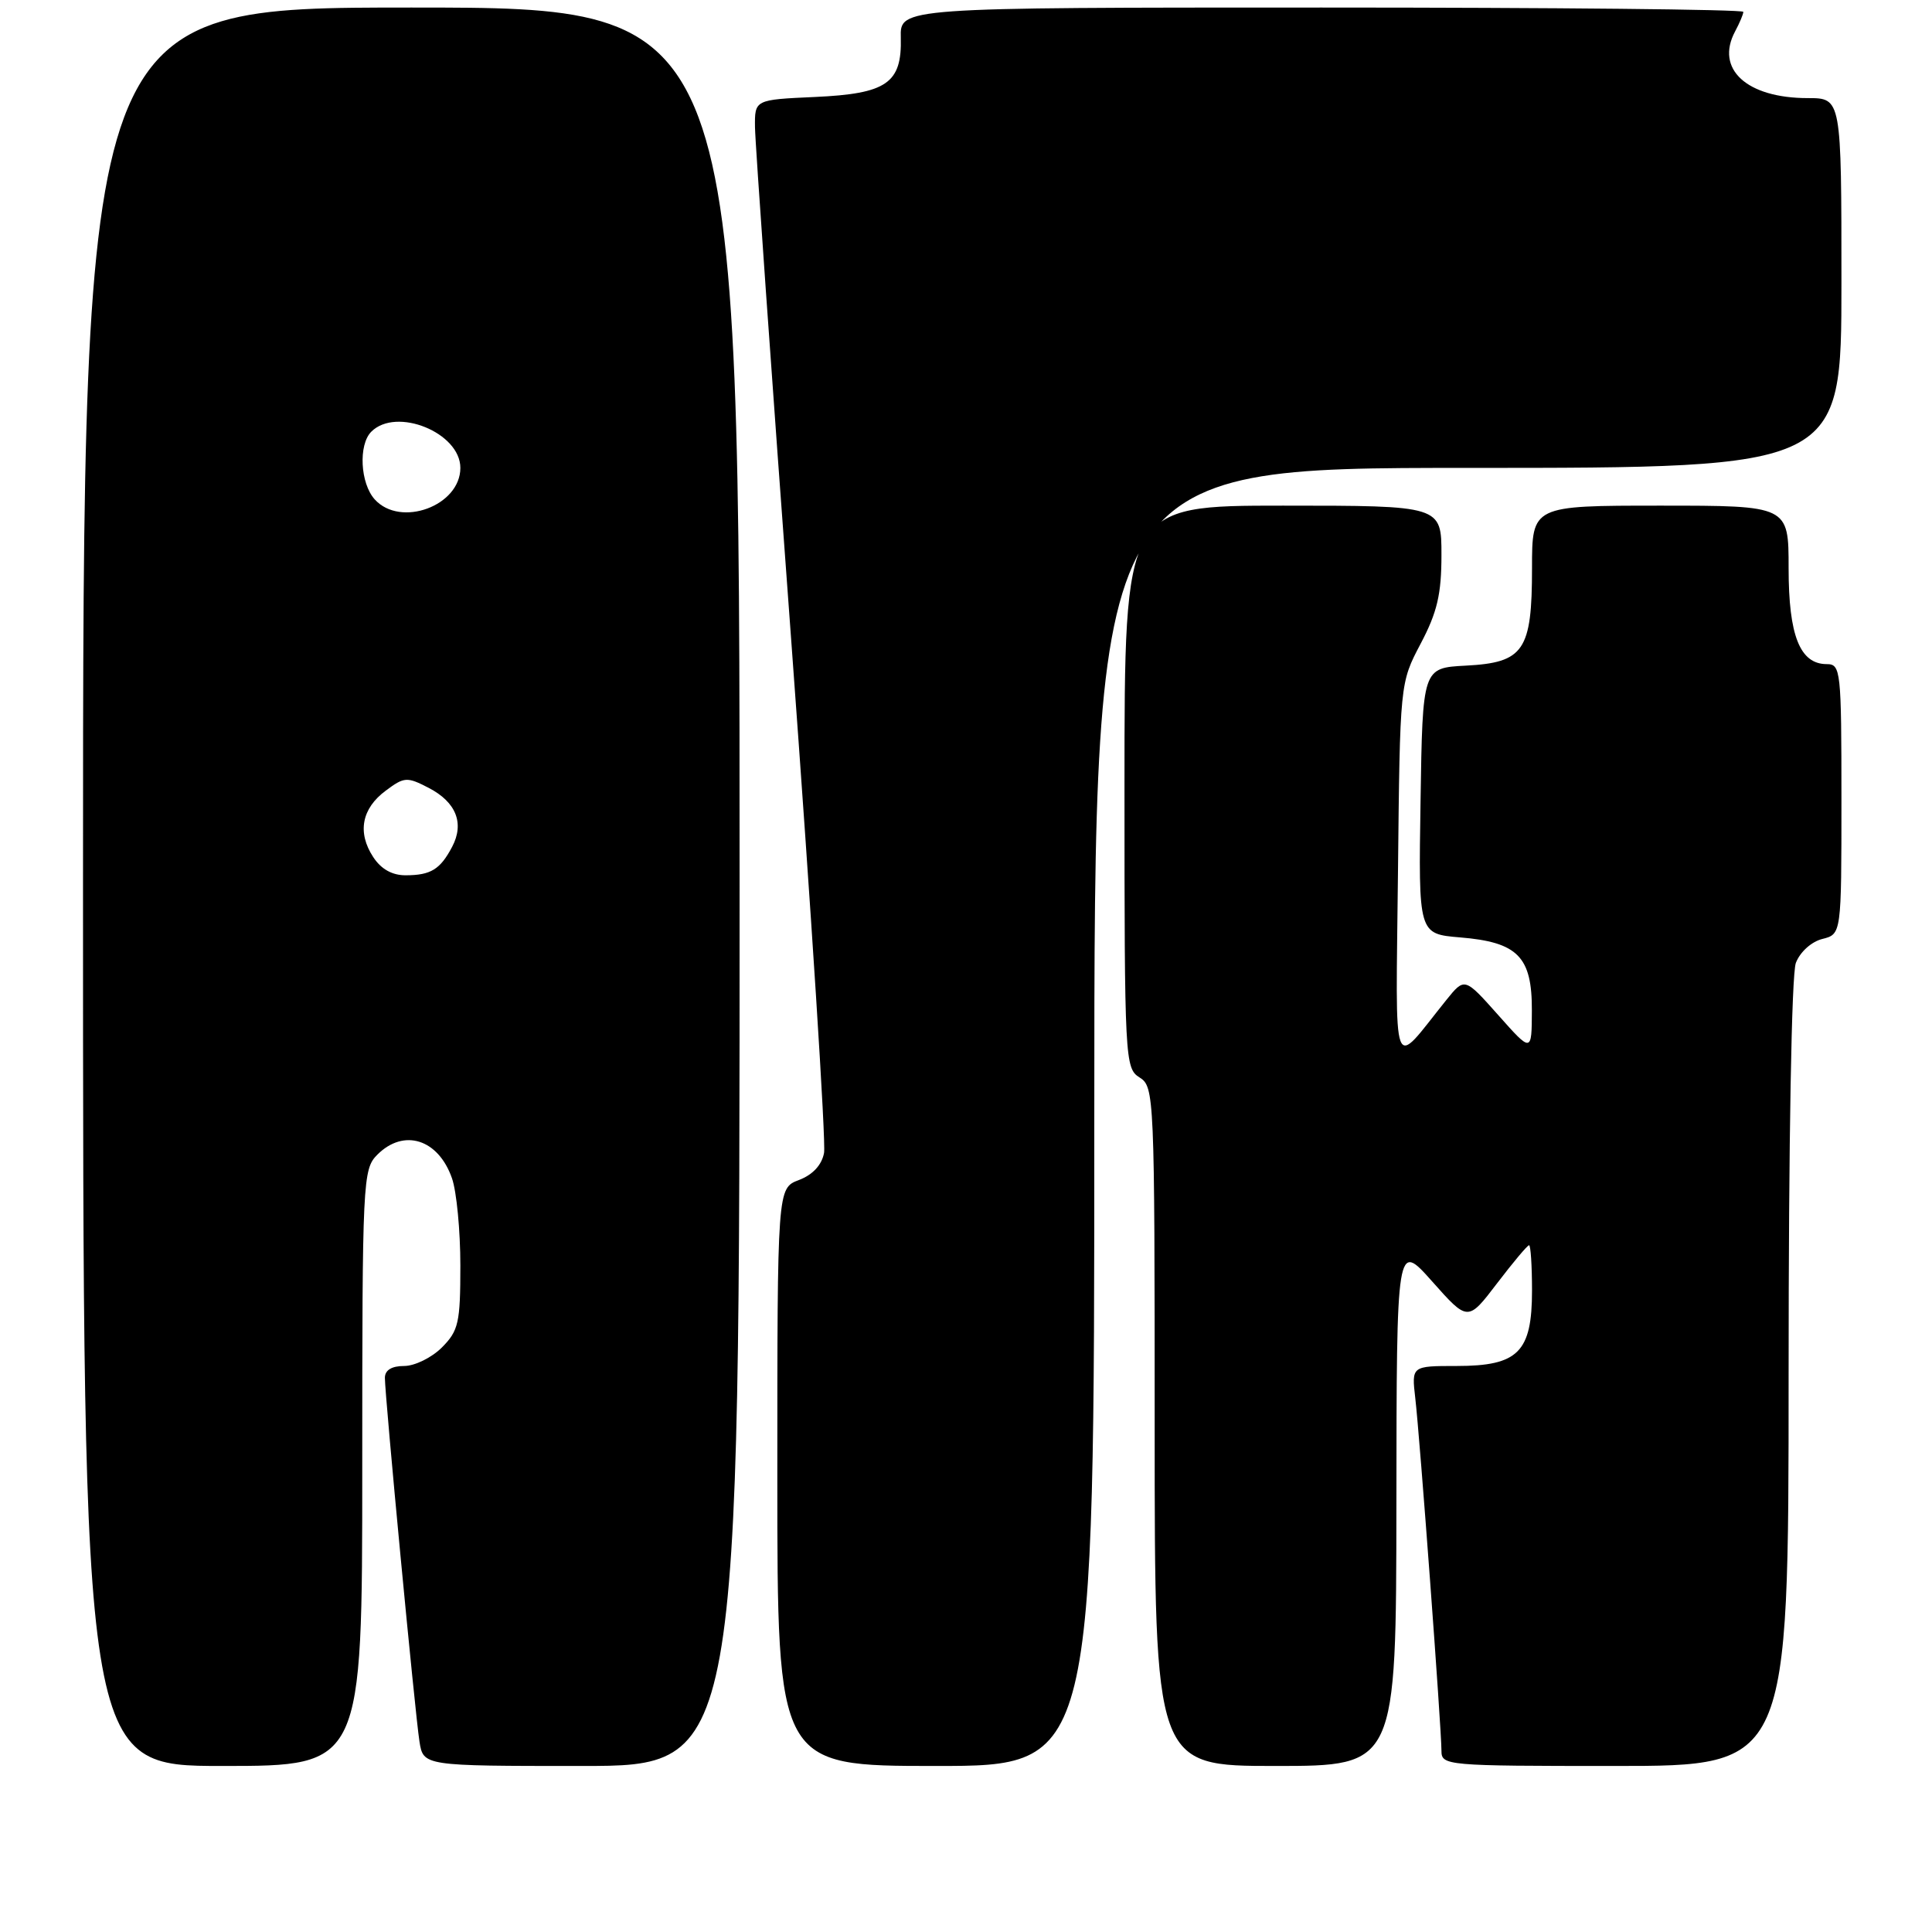 <?xml version="1.0" encoding="UTF-8" standalone="no"?>
<!DOCTYPE svg PUBLIC "-//W3C//DTD SVG 1.1//EN" "http://www.w3.org/Graphics/SVG/1.1/DTD/svg11.dtd" >
<svg xmlns="http://www.w3.org/2000/svg" xmlns:xlink="http://www.w3.org/1999/xlink" version="1.1" viewBox="0 0 256 256">
 <g >
 <path fill="currentColor"
d=" M 48.00 194.50 C 48.00 156.33 48.07 154.93 50.00 153.00 C 53.51 149.49 58.08 150.93 59.89 156.13 C 60.50 157.87 61.00 163.08 61.00 167.69 C 61.00 175.28 60.76 176.33 58.55 178.55 C 57.20 179.90 54.95 181.00 53.55 181.00 C 51.90 181.00 51.00 181.55 51.00 182.57 C 51.00 185.01 55.00 227.10 55.58 230.75 C 56.09 234.00 56.09 234.00 77.05 234.00 C 98.00 234.00 98.00 234.00 98.00 117.50 C 98.00 1.00 98.00 1.00 54.50 1.00 C 11.00 1.00 11.00 1.00 11.00 117.50 C 11.00 234.00 11.00 234.00 29.50 234.00 C 48.00 234.00 48.00 234.00 48.00 194.50 Z  M 145.00 148.00 C 145.00 62.00 145.00 62.00 194.50 62.00 C 244.00 62.00 244.00 62.00 244.00 37.50 C 244.00 13.00 244.00 13.00 239.55 13.00 C 231.44 13.00 227.25 9.15 229.91 4.16 C 230.51 3.04 231.00 1.88 231.00 1.57 C 231.00 1.25 205.86 1.00 175.13 1.00 C 119.26 1.00 119.26 1.00 119.36 4.98 C 119.52 11.03 117.51 12.42 107.97 12.85 C 100.00 13.21 100.00 13.21 100.04 16.86 C 100.06 18.86 102.24 49.70 104.88 85.38 C 107.51 121.06 109.46 151.39 109.19 152.77 C 108.89 154.38 107.68 155.67 105.86 156.36 C 103.00 157.44 103.00 157.44 103.00 195.72 C 103.00 234.00 103.00 234.00 124.00 234.00 C 145.00 234.00 145.00 234.00 145.00 148.00 Z  M 185.03 199.25 C 185.06 164.50 185.06 164.50 189.78 169.81 C 194.50 175.12 194.50 175.12 198.36 170.06 C 200.48 167.28 202.39 165.00 202.61 165.00 C 202.82 165.00 203.00 167.70 203.00 171.00 C 203.00 179.17 201.17 181.00 193.02 181.00 C 187.04 181.00 187.04 181.00 187.53 185.25 C 188.13 190.33 191.00 229.06 191.00 231.97 C 191.00 233.95 191.55 234.00 214.00 234.00 C 237.00 234.00 237.00 234.00 237.00 182.07 C 237.00 151.13 237.39 129.10 237.96 127.59 C 238.51 126.15 240.02 124.78 241.46 124.42 C 244.00 123.78 244.00 123.78 244.00 105.89 C 244.00 88.84 243.91 88.00 242.06 88.00 C 238.50 88.00 237.00 84.23 237.00 75.28 C 237.00 67.00 237.00 67.00 220.00 67.00 C 203.00 67.00 203.00 67.00 203.00 75.28 C 203.00 86.22 201.93 87.80 194.23 88.20 C 188.50 88.50 188.50 88.50 188.23 106.12 C 187.95 123.75 187.95 123.75 193.46 124.21 C 201.12 124.84 203.01 126.76 202.98 133.90 C 202.96 139.50 202.96 139.50 198.52 134.50 C 194.07 129.50 194.07 129.50 191.65 132.50 C 184.27 141.66 184.95 143.47 185.24 115.50 C 185.50 90.50 185.50 90.50 188.25 85.28 C 190.44 81.13 191.00 78.73 191.00 73.53 C 191.00 67.00 191.00 67.00 170.00 67.00 C 149.00 67.00 149.00 67.00 149.00 104.26 C 149.00 140.44 149.06 141.56 151.00 142.77 C 152.95 143.99 153.00 145.10 153.00 189.01 C 153.00 234.00 153.00 234.00 169.00 234.00 C 185.00 234.00 185.00 234.00 185.03 199.25 Z  M 49.45 113.56 C 47.32 110.31 47.92 107.13 51.12 104.76 C 53.56 102.94 53.93 102.91 56.79 104.39 C 60.44 106.28 61.56 109.08 59.91 112.21 C 58.33 115.20 57.09 115.97 53.77 115.98 C 51.97 115.99 50.50 115.17 49.45 113.56 Z  M 49.65 66.17 C 47.73 64.04 47.47 58.93 49.20 57.20 C 52.52 53.88 61.00 57.33 61.00 62.00 C 61.00 67.03 53.07 69.95 49.65 66.17 Z "/>
</g>
</svg>